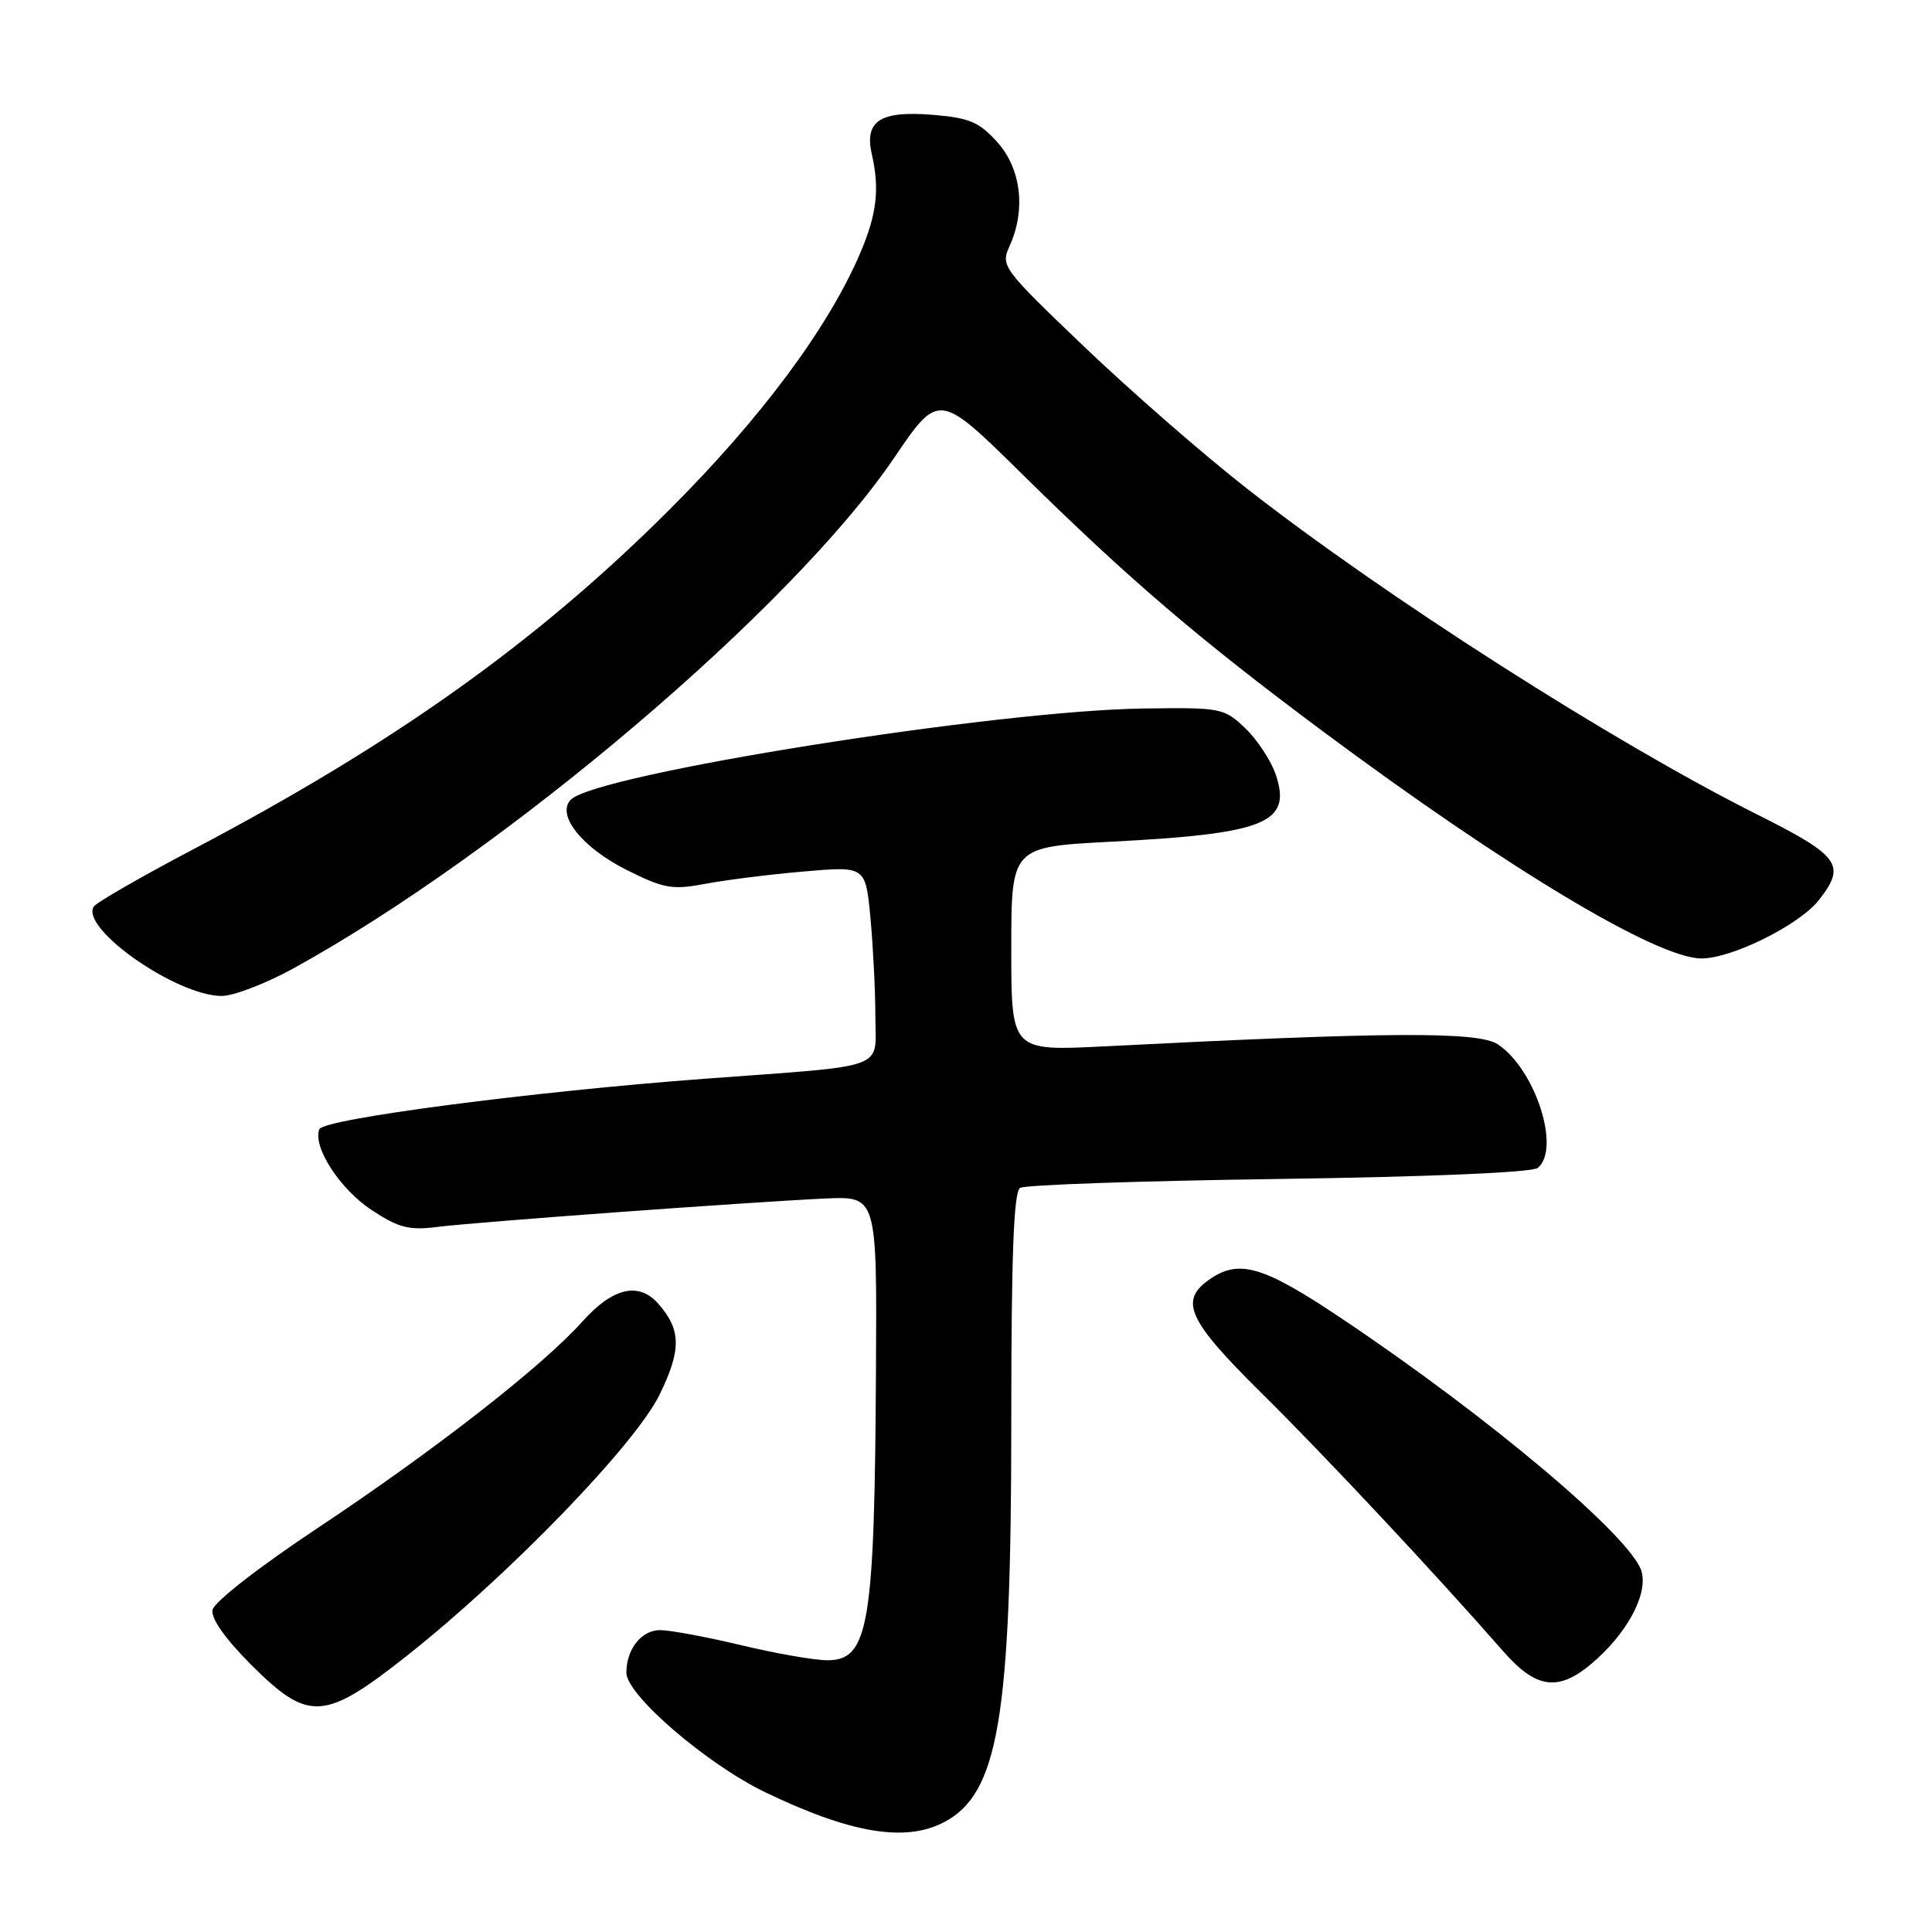 <?xml version="1.0" encoding="UTF-8" standalone="no"?>
<!DOCTYPE svg PUBLIC "-//W3C//DTD SVG 1.1//EN" "http://www.w3.org/Graphics/SVG/1.1/DTD/svg11.dtd" >
<svg xmlns="http://www.w3.org/2000/svg" xmlns:xlink="http://www.w3.org/1999/xlink" version="1.1" viewBox="0 0 256 256">
 <g >
 <path fill="currentColor"
d=" M 125.03 241.48 C 132.31 237.72 134.00 227.71 134.00 188.47 C 134.00 166.38 134.32 157.92 135.17 157.40 C 135.81 157.00 151.23 156.47 169.42 156.22 C 189.31 155.94 203.00 155.36 203.75 154.76 C 206.86 152.26 203.43 141.64 198.45 138.37 C 195.84 136.66 183.95 136.73 146.25 138.65 C 134.00 139.27 134.00 139.27 134.00 125.75 C 134.00 112.22 134.00 112.22 147.25 111.53 C 167.69 110.47 171.17 109.06 169.07 102.70 C 168.45 100.85 166.64 98.07 165.04 96.53 C 162.19 93.81 161.85 93.74 151.53 93.88 C 131.93 94.14 79.04 102.56 75.65 105.95 C 73.65 107.95 77.11 112.30 83.03 115.27 C 87.99 117.75 89.06 117.94 93.53 117.10 C 96.26 116.58 102.14 115.85 106.59 115.47 C 114.69 114.77 114.69 114.77 115.34 121.63 C 115.69 125.41 115.99 131.28 115.99 134.69 C 116.00 141.86 118.05 141.11 93.50 142.93 C 70.53 144.64 42.84 148.26 42.31 149.63 C 41.41 151.98 45.05 157.58 49.26 160.35 C 52.84 162.70 54.20 163.05 58.00 162.57 C 63.27 161.91 99.40 159.27 109.35 158.81 C 116.20 158.50 116.20 158.50 116.07 181.50 C 115.89 215.41 115.12 220.01 109.63 219.99 C 107.91 219.99 102.76 219.09 98.19 217.99 C 93.61 216.90 88.79 216.00 87.47 216.00 C 84.99 216.00 83.00 218.51 83.00 221.65 C 83.00 224.59 93.66 233.76 101.41 237.49 C 112.68 242.91 119.91 244.13 125.03 241.48 Z  M 54.04 219.30 C 67.52 208.62 84.16 191.42 87.39 184.81 C 90.30 178.86 90.27 176.21 87.23 172.75 C 84.64 169.81 81.20 170.61 77.18 175.10 C 71.84 181.06 57.58 192.18 42.05 202.50 C 34.32 207.63 28.36 212.28 28.16 213.32 C 27.95 214.46 29.84 217.15 33.26 220.57 C 40.89 228.20 42.96 228.07 54.04 219.30 Z  M 210.87 220.46 C 215.49 216.56 218.32 211.42 217.54 208.31 C 216.43 203.89 197.43 187.85 177.60 174.59 C 167.31 167.71 164.16 166.80 160.22 169.56 C 156.22 172.36 157.43 174.98 167.09 184.52 C 175.42 192.75 190.08 208.40 199.18 218.80 C 203.52 223.76 206.45 224.18 210.87 220.46 Z  M 38.84 128.34 C 66.86 112.92 105.02 80.51 118.45 60.71 C 124.40 51.94 124.40 51.94 135.45 62.83 C 149.55 76.72 158.80 84.63 175.28 96.90 C 199.69 115.06 219.58 127.00 225.45 127.00 C 229.50 127.00 238.40 122.57 241.00 119.28 C 244.67 114.60 243.82 113.43 232.75 107.88 C 213.67 98.31 183.34 78.92 165.14 64.67 C 159.41 60.19 149.74 51.75 143.63 45.91 C 132.83 35.58 132.57 35.23 133.77 32.61 C 135.95 27.82 135.32 22.39 132.17 18.86 C 129.77 16.18 128.47 15.62 123.67 15.22 C 116.63 14.64 114.51 16.00 115.52 20.44 C 116.58 25.06 116.18 28.41 113.97 33.57 C 109.73 43.47 100.79 55.48 88.63 67.61 C 71.17 85.04 52.27 98.51 25.58 112.55 C 18.67 116.19 12.75 119.60 12.42 120.13 C 10.63 123.03 23.33 131.92 29.34 131.97 C 30.90 131.99 35.17 130.35 38.84 128.34 Z "/>
</g>
</svg>